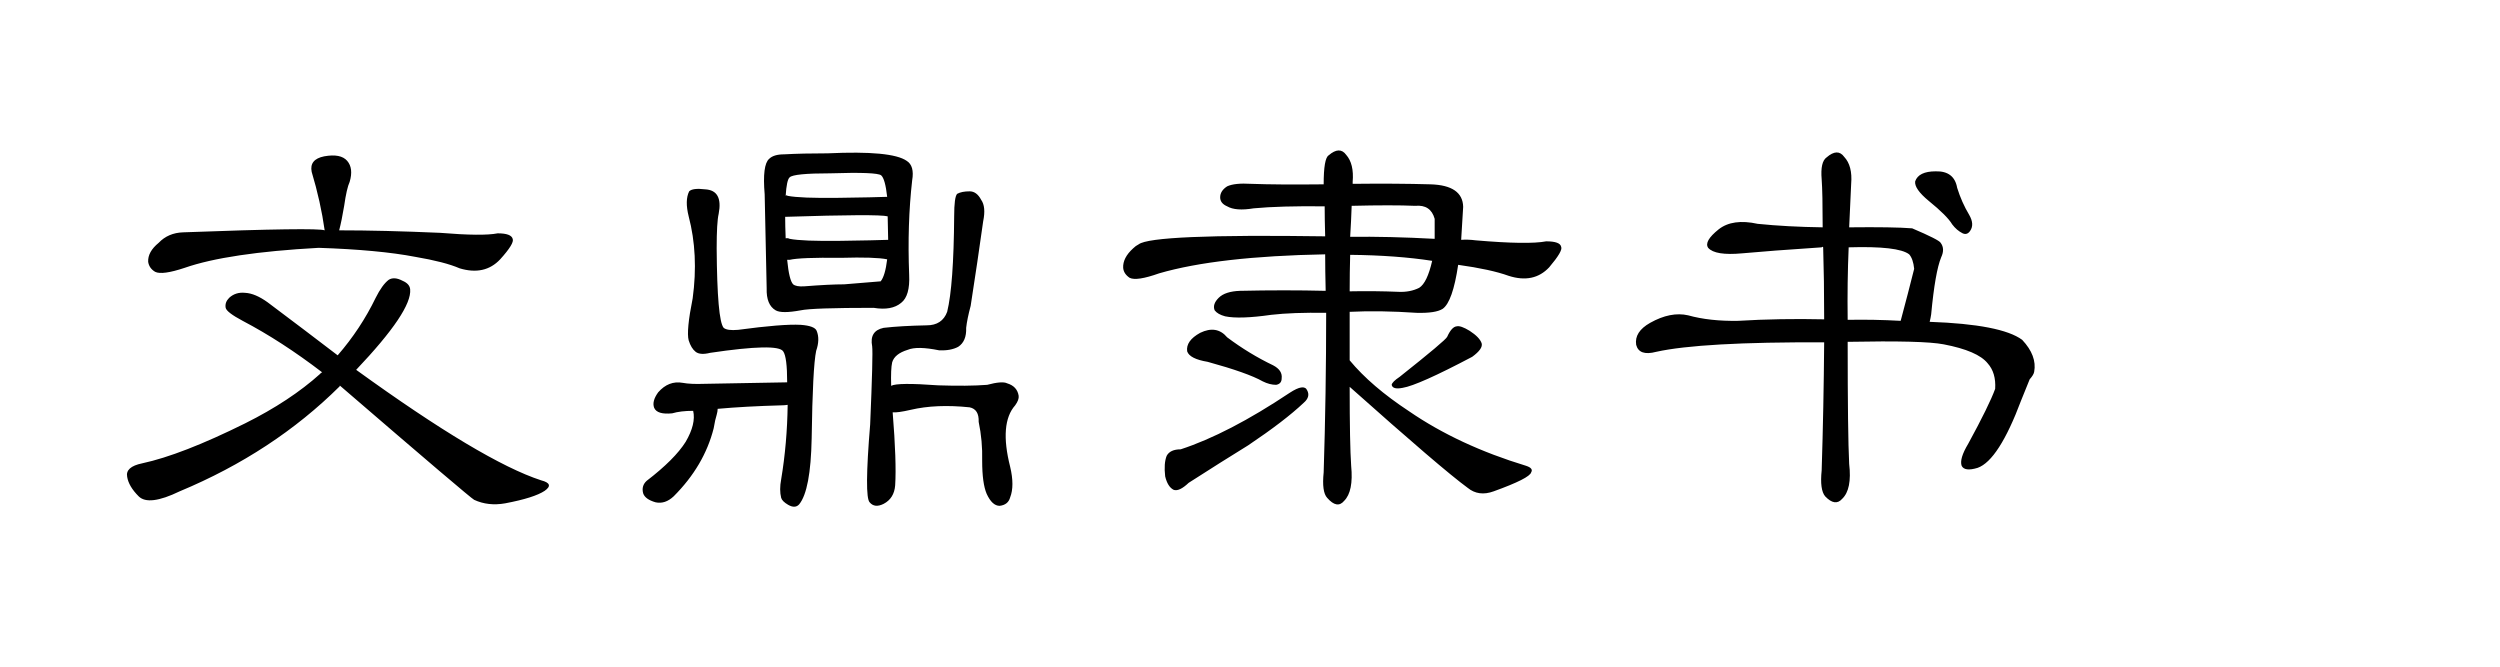 <svg viewBox="0 0 300 80" xmlns="http://www.w3.org/2000/svg"><path d="M49.82 30.82q-4.38-.84-11.58-1.08-10.92.6-16.08 2.4-2.7.9-3.54.48-.72-.42-.84-1.2-.06-1.2 1.26-2.28 1.14-1.2 2.94-1.26 16.08-.6 16.98-.24-.48-3.42-1.56-7.02-.3-1.5 1.5-1.86 1.98-.36 2.76.54.78.9.3 2.52-.36.78-.66 2.88-.3 1.8-.6 2.94 5.28 0 12.12.3 5.1.42 6.9.06 1.62 0 1.8.66.24.54-1.5 2.46-1.86 1.98-4.86 1.08-1.8-.78-5.34-1.38zm-9 15.48q-.06-.06-.06.06-7.98 7.92-19.2 12.6-3.72 1.8-4.92.6-1.2-1.2-1.38-2.34-.24-1.2 1.8-1.62 4.74-1.02 12.36-4.8 5.4-2.7 9-5.94.06-.12.24-.18-4.86-3.72-9.54-6.18-1.92-1.02-2.04-1.56-.12-.66.42-1.2.78-.72 1.92-.6 1.2.06 2.7 1.14 4.56 3.42 8.4 6.36 2.76-3.18 4.56-6.9.78-1.56 1.56-2.16.66-.42 1.68.12.84.36.9 1.02.24 2.58-6.48 9.66 15.18 10.98 22.2 13.26 1.62.42.42 1.26-1.26.84-4.74 1.5-2.04.36-3.72-.42-.48-.24-16.08-13.68zm64.02-9.36q-7.38 0-8.76.3-2.28.42-3 0-1.14-.66-1.08-2.64l-.24-11.28q-.3-3.54.54-4.26.54-.54 1.8-.54 2.22-.12 5.22-.12 7.68-.36 9.48.9.96.6.66 2.34-.6 5.28-.36 11.34.12 2.52-.96 3.36-1.14.96-3.3.6zm-10.08-5.76h-.3q.24 2.46.72 2.94.36.3 1.32.24 3.06-.24 4.8-.24 4.2-.36 4.38-.36.54-.66.78-2.64-1.44-.3-5.58-.18-4.86-.06-6.12.24zm6.12-2.28q4.2-.06 5.7-.12-.06-2.64-.06-2.82-1.14-.3-12.3.06 0 1.08.06 2.58.24-.06.48.06 1.5.3 6.12.24zm-.24-5.16q4.38-.06 5.82-.12-.24-2.16-.72-2.58-.54-.42-6.12-.24-4.38 0-4.86.48-.36.3-.48 2.22.06-.12.24 0 1.5.3 6.12.24zM83.18 49.3q-1.5 0-2.52.3-1.8.18-2.16-.66-.3-.78.48-1.86 1.26-1.44 2.94-1.14.96.18 2.58.12 9.9-.18 9.96-.18 0-3.06-.48-3.72-.66-1.02-8.76.18-1.2.3-1.74-.12t-.84-1.38q-.3-1.14.48-5.04.72-5.28-.48-9.84-.48-1.92.06-3 .42-.42 1.92-.24 2.16.12 1.62 2.94Q86 26.68 86 29.8q.06 8.64.84 9.54.42.36 1.74.24 5.34-.72 7.5-.6 1.68.12 1.92.72.42 1.02-.06 2.4-.42 1.98-.54 10.5-.12 6.24-1.5 7.92-.48.54-1.32.06-.72-.42-.84-.84-.24-.96 0-2.22.72-4.32.78-8.94-.36.06-.72.06-4.38.12-7.68.42 0 .3-.12.72-.18.54-.36 1.62-1.14 4.5-4.8 8.16-1.02.96-2.16.72-1.26-.36-1.5-1.08-.24-.9.42-1.5 3.36-2.58 4.68-4.68 1.26-2.16.9-3.72zm23.94.18q.48 5.94.3 8.76-.12 1.56-1.38 2.22-1.08.54-1.68-.18-.66-.66.06-9.36.36-8.46.24-9.36-.36-1.86 1.38-2.22 2.1-.24 5.16-.3 1.86 0 2.46-1.62.78-3.18.84-11.46 0-2.34.36-2.7.54-.3 1.5-.3.84 0 1.38 1.02.6.84.24 2.58-.66 4.74-1.5 10.14-.42 1.56-.54 2.64.06 1.62-.96 2.28-.9.48-2.28.42-2.64-.54-3.78-.06-1.56.48-1.86 1.5-.18.78-.12 2.82.72-.42 5.64-.06 3.54.12 5.88-.06 1.8-.48 2.4-.18 1.2.36 1.38 1.5.06.48-.42 1.14-1.92 2.16-.6 7.38.54 2.28 0 3.66-.24.9-1.26 1.02-.9 0-1.56-1.44-.54-1.26-.54-3.96.06-2.4-.42-4.68.06-1.5-1.08-1.74-4.02-.42-7.08.3-1.56.36-2.16.3zm35.52 8.46q-1.14 1.08-1.8.84-.72-.36-1.02-1.62-.18-1.56.18-2.46.42-.78 1.68-.78 5.7-1.86 13.08-6.78 1.74-1.14 2.1-.3.42.78-.42 1.5-2.28 2.16-6.66 5.1-3.12 1.92-7.14 4.5zm31.02-17.52q.54-1.2 1.14-1.26.48-.12 1.56.54 1.2.78 1.44 1.5.18.66-1.14 1.62-6.48 3.42-8.34 3.72-1.2.24-1.32-.36.06-.36.96-.96 5.52-4.38 5.7-4.8zm-4.56 8.94q5.94 4.08 14.04 6.54.9.3.6.78-.18.72-4.5 2.28-1.8.66-3.12-.42-3.12-2.28-14.16-12.12 0 6.84.18 9.48.3 3.06-.84 4.2-.84 1.02-2.04-.36-.66-.72-.42-3.06.3-9.42.3-19.14-4.02-.06-6.6.24-3.78.54-5.52.18-.9-.24-1.26-.72-.3-.72.48-1.5t2.58-.84q5.34-.12 10.26 0-.06-2.46-.06-4.38-12.9.24-19.92 2.28-2.7.96-3.54.54-.72-.48-.78-1.2-.06-1.2 1.2-2.34.3-.3.66-.48 1.62-1.26 22.38-.96-.06-2.1-.06-3.6-5.34-.06-8.52.24-2.16.36-3.18-.24-.84-.36-.84-1.08 0-.78.84-1.32.9-.42 2.88-.3 3.18.12 8.7.06 0-3.12.6-3.48 1.32-1.14 2.1-.06.96 1.08.78 3.24v.24q5.22-.06 9.36.06 3.84.12 3.9 2.7-.12 2.1-.24 3.96.84-.06 1.74.06 6.3.54 8.46.12 1.68 0 1.8.66.24.48-1.44 2.46-1.86 1.98-4.86 1.02-2.16-.78-6.06-1.32-.66 4.44-1.86 5.28-.84.54-3.12.48-4.44-.3-8.04-.12v5.82q2.58 3.12 7.14 6.12zm.72-24.66q-2.76-.12-7.62 0-.06 1.8-.18 3.72 4.62-.06 10.14.24v-2.4q-.48-1.74-2.34-1.56zm2.04 6.6q-4.26-.66-9.84-.72-.06 2.1-.06 4.38 3-.06 5.88.06 1.38.06 2.46-.48.96-.6 1.56-3.24zm-26.94 12.12q-2.16-.36-2.46-1.26-.18-1.26 1.56-2.22 1.98-.96 3.24.54 2.64 1.98 5.52 3.36 1.14.6 1.02 1.56 0 .66-.66.78-.78 0-1.62-.42-1.8-1.02-6.6-2.34zm73.98-2.34q-14.76-.06-20.16 1.14-2.04.54-2.4-.84-.24-1.56 1.68-2.64 2.46-1.38 4.56-.9 2.58.72 6 .66 4.98-.3 10.32-.18 0-4.8-.12-8.64-.06-.12-.18 0-6.3.42-9.54.72-3.24.3-4.08-.66-.54-.78 1.26-2.22 1.68-1.32 4.68-.66 3.54.36 7.8.42 0-4.14-.12-5.76-.18-2.1.6-2.64 1.32-1.14 2.1-.06 1.02 1.08.84 3.24-.12 2.52-.24 5.22 5.28-.06 7.56.12 3.24 1.38 3.42 1.74.54.72.06 1.74-.72 1.74-1.2 6.84-.06.42-.18.9 8.58.3 11.1 2.16 1.8 1.92 1.44 3.84-.06.36-.54.9-.18.42-1.02 2.52-2.7 7.2-5.22 8.1-1.56.48-1.92-.24-.3-.84.78-2.64 2.52-4.62 3.24-6.6.12-1.92-.9-3.06-1.2-1.5-5.28-2.28-2.46-.48-11.52-.3 0 11.16.18 14.64.36 3.06-.84 4.2-.84.96-2.04-.3-.66-.78-.42-3.12.24-7.56.3-15.36zm2.94-11.4q-.18 4.2-.12 8.7 3.12-.06 6.36.12.9-3.36 1.62-6.24-.12-1.2-.6-1.74-1.32-1.02-7.26-.84zm9.6-5.58q-1.74-1.44-1.62-2.34.42-1.2 2.46-1.2 2.22-.06 2.58 1.98.54 1.74 1.44 3.24.66 1.14.12 1.92-.36.54-.9.3-.72-.36-1.26-1.08-.6-1.02-2.82-2.82z"/></svg>